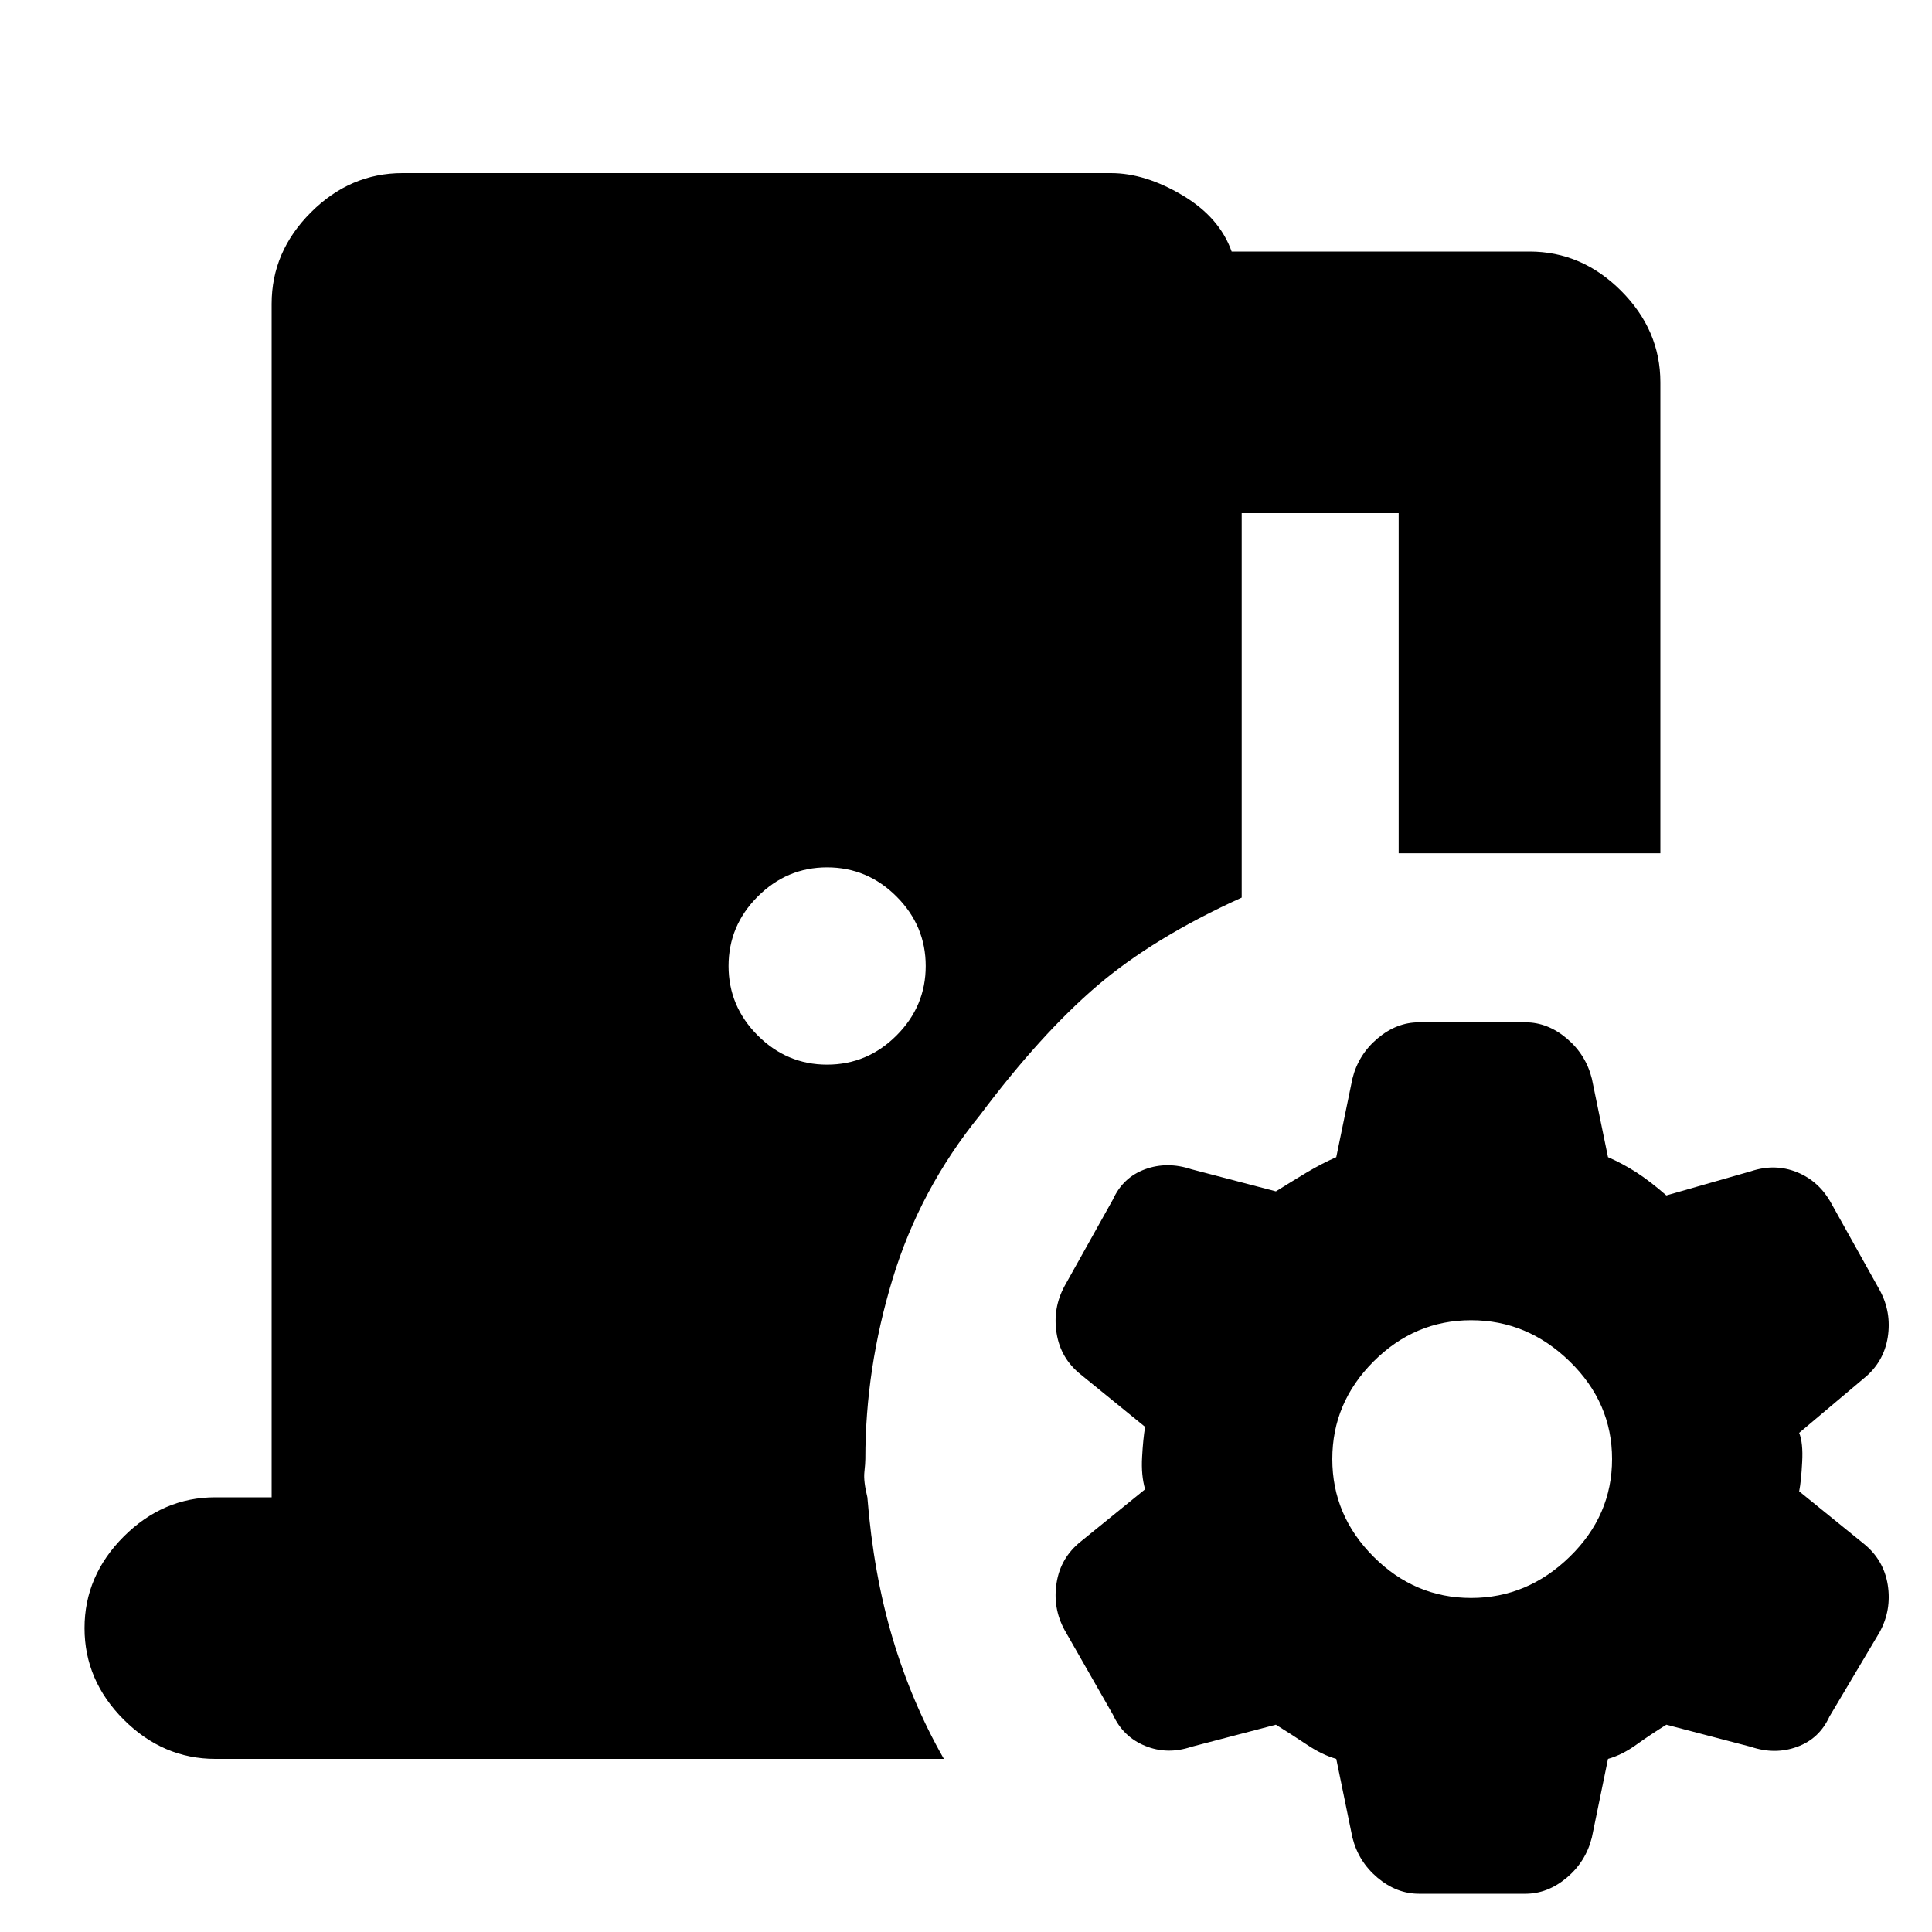 <svg xmlns="http://www.w3.org/2000/svg" height="20" width="20"><path d="M14.688 19.604q-.23 0-.428-.166-.198-.167-.26-.417l-.167-.813q-.145-.041-.302-.146-.156-.104-.323-.208l-.875.229q-.25.084-.479-.01-.229-.094-.333-.323l-.5-.875q-.125-.229-.083-.49.041-.26.25-.427l.666-.541q-.042-.146-.031-.334.01-.187.031-.312l-.666-.542q-.209-.167-.25-.427-.042-.26.083-.49l.5-.895q.104-.229.333-.313.229-.083.479 0l.875.229q.167-.104.323-.198.157-.093.302-.156l.167-.812q.062-.25.26-.417.198-.167.428-.167h1.104q.229 0 .427.167.198.167.26.417l.167.812q.146.063.292.156.145.094.312.24l.875-.25q.25-.083.479.01.229.094.354.323l.5.896q.125.229.084.49-.042.26-.25.427l-.667.562q.042.105.031.302-.01.198-.031.303l.667.541q.208.167.25.427.041.261-.084.49l-.52.875q-.105.229-.334.312-.229.084-.479 0l-.875-.229q-.167.104-.312.208-.146.105-.292.146l-.167.813q-.062.25-.26.417-.198.166-.427.166Zm.541-3.062q.583 0 1.021-.427.438-.427.438-1.011 0-.583-.438-1.01-.438-.427-1.021-.427t-1.01.427q-.427.427-.427 1.01 0 .584.427 1.011.427.427 1.01.427Zm-6.667-5.521q.417 0 .719-.302T9.583 10q0-.417-.302-.719t-.719-.302q-.416 0-.718.302T7.542 10q0 .417.302.719t.718.302Zm-6.333 7.187q-.541 0-.948-.406-.406-.406-.406-.948 0-.542.406-.948.407-.406.948-.406h.583V3.146q0-.542.407-.948.406-.406.948-.406H11.5q.354 0 .74.229.385.229.51.583h3.083q.542 0 .948.406.407.407.407.948v4.875h-2.709V5.312h-1.625v3.98q-.916.416-1.5.916-.583.5-1.208 1.334-.625.77-.906 1.698-.282.927-.282 1.864 0 .042-.01.136-.01.093.031.26.063.792.261 1.458.198.667.531 1.25Z"/></svg>